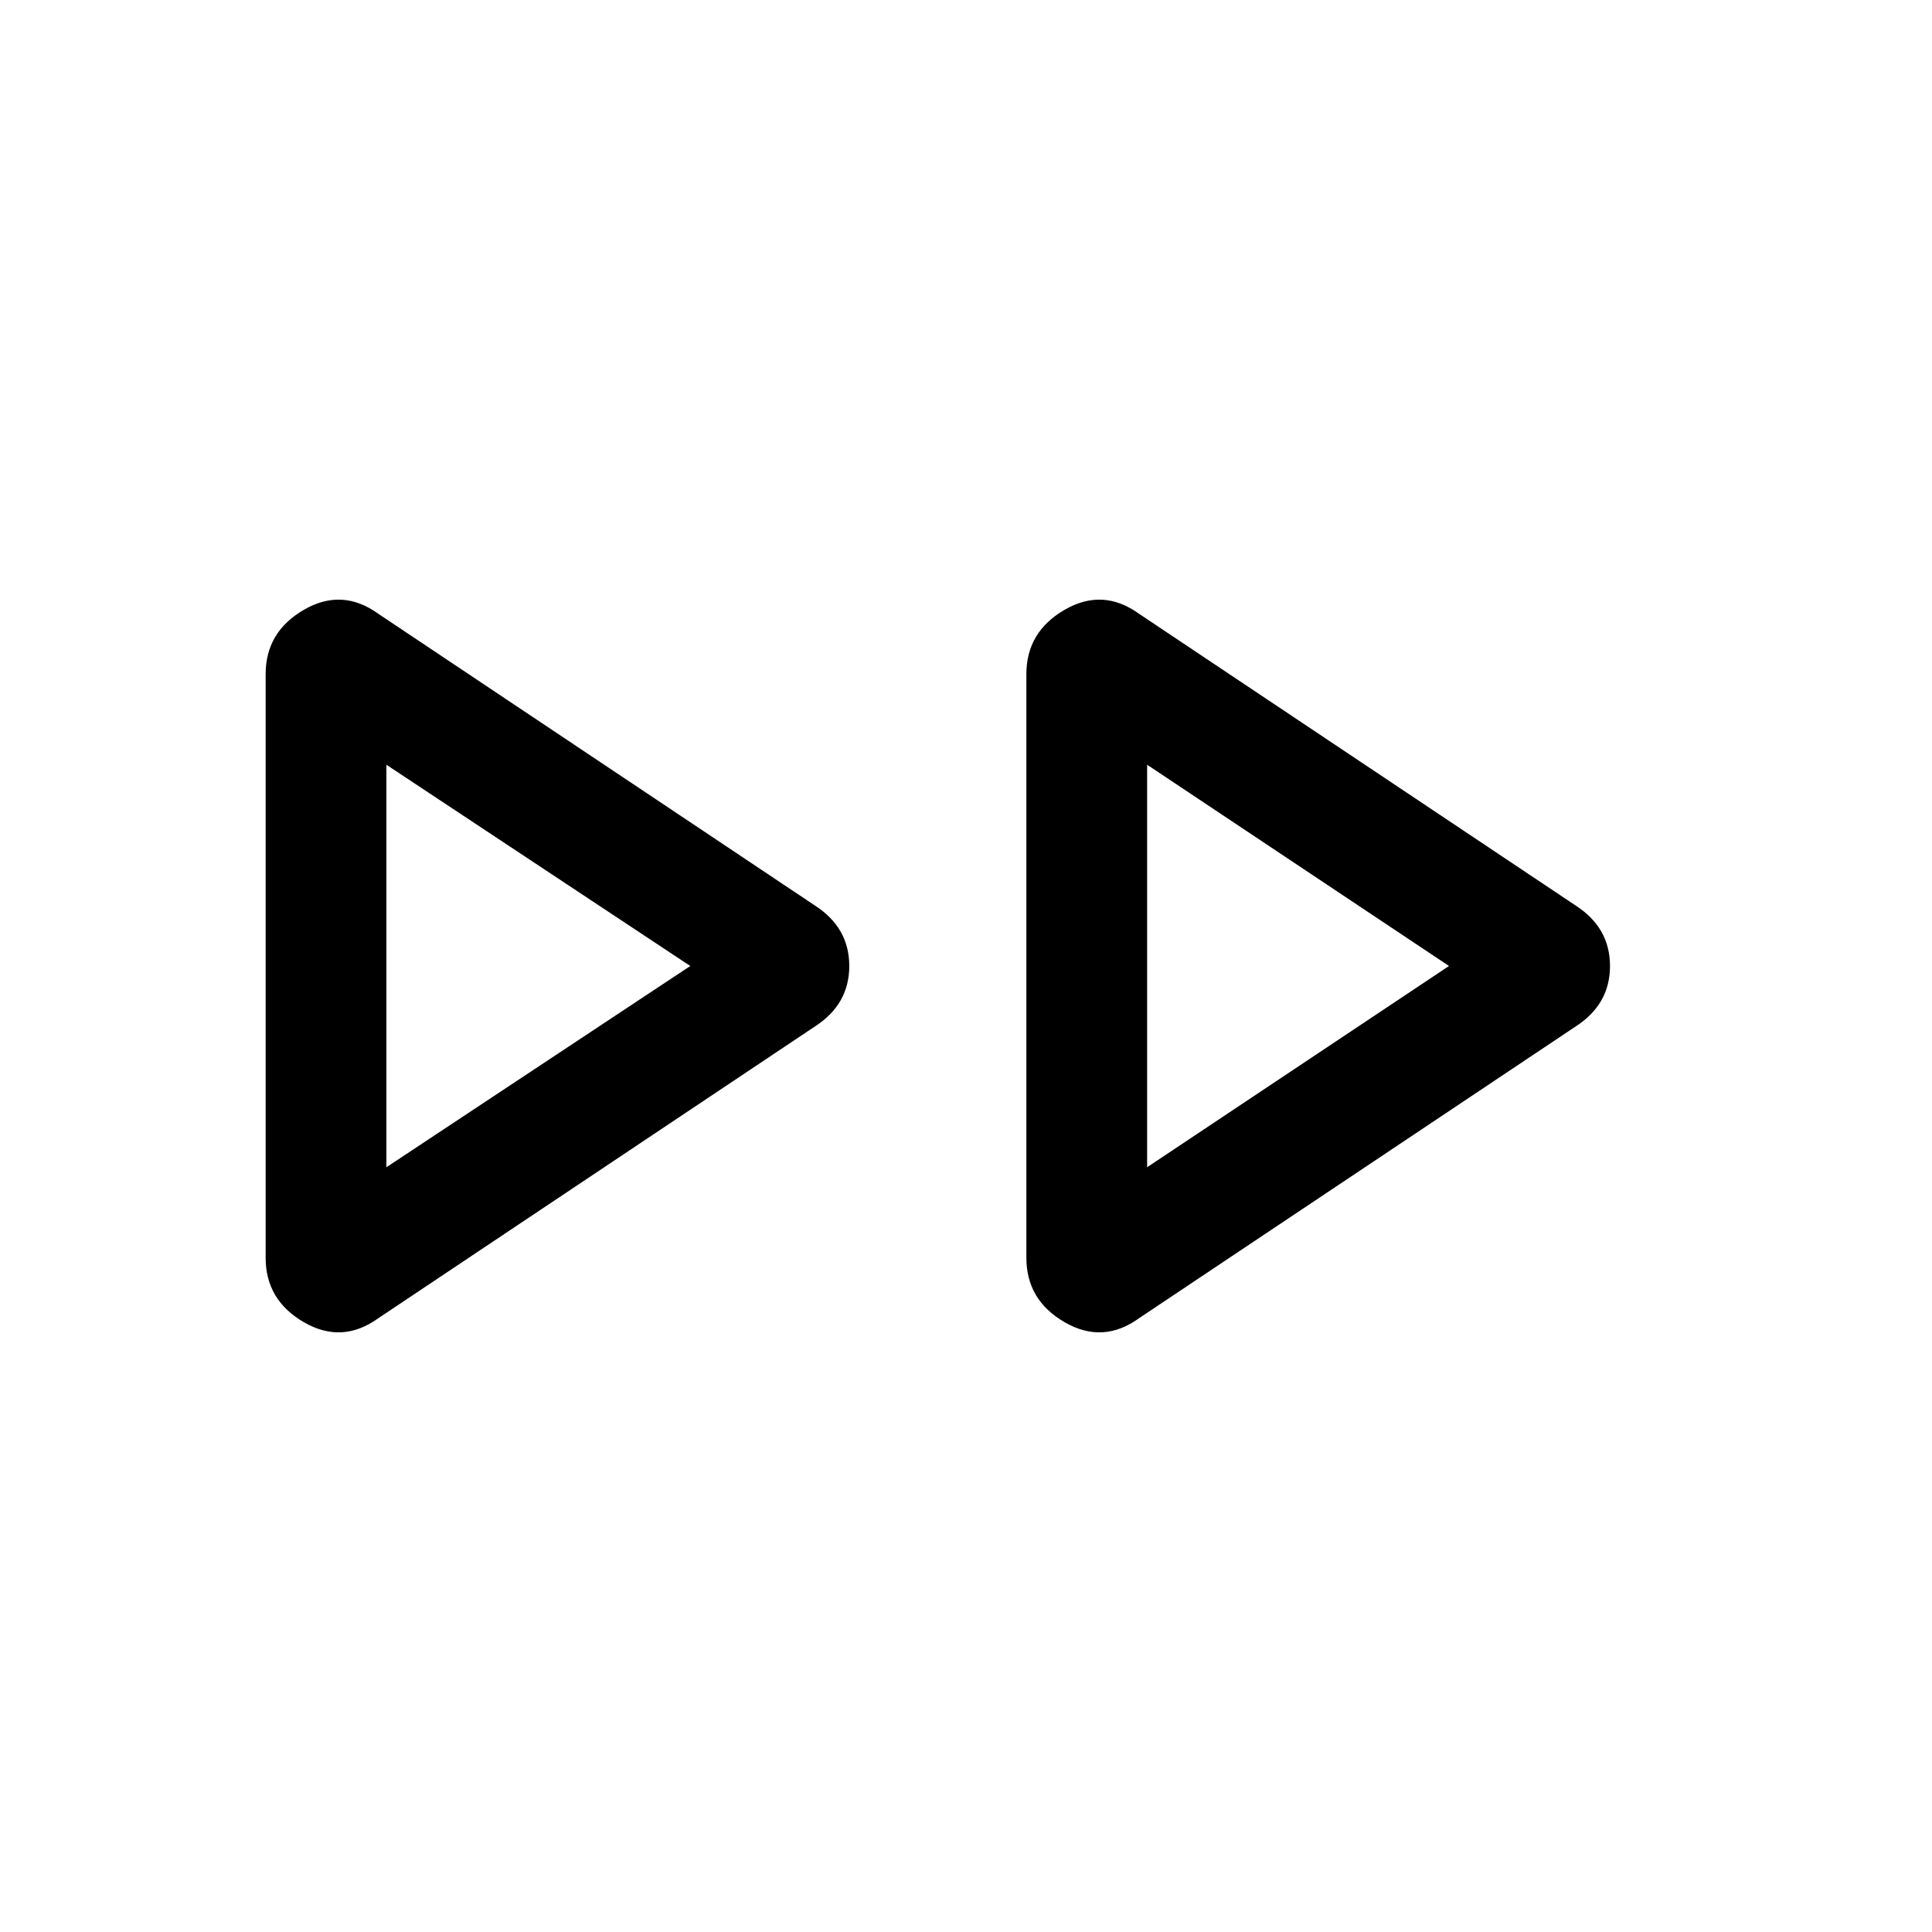 <svg xmlns="http://www.w3.org/2000/svg" height="24" width="24"><path d="M4.7 16.375Q4.25 16.7 3.775 16.425Q3.3 16.15 3.3 15.625V8.375Q3.3 7.85 3.775 7.575Q4.25 7.3 4.7 7.625L10.125 11.25Q10.55 11.525 10.55 12Q10.55 12.475 10.125 12.75ZM14.15 16.375Q13.7 16.7 13.225 16.425Q12.75 16.15 12.75 15.625V8.375Q12.75 7.85 13.225 7.575Q13.7 7.3 14.15 7.625L19.575 11.25Q20 11.525 20 12Q20 12.475 19.575 12.75ZM4.8 12ZM14.25 12ZM4.8 14.5 8.575 12 4.8 9.5ZM14.25 14.5 18 12 14.25 9.5Z"/></svg>